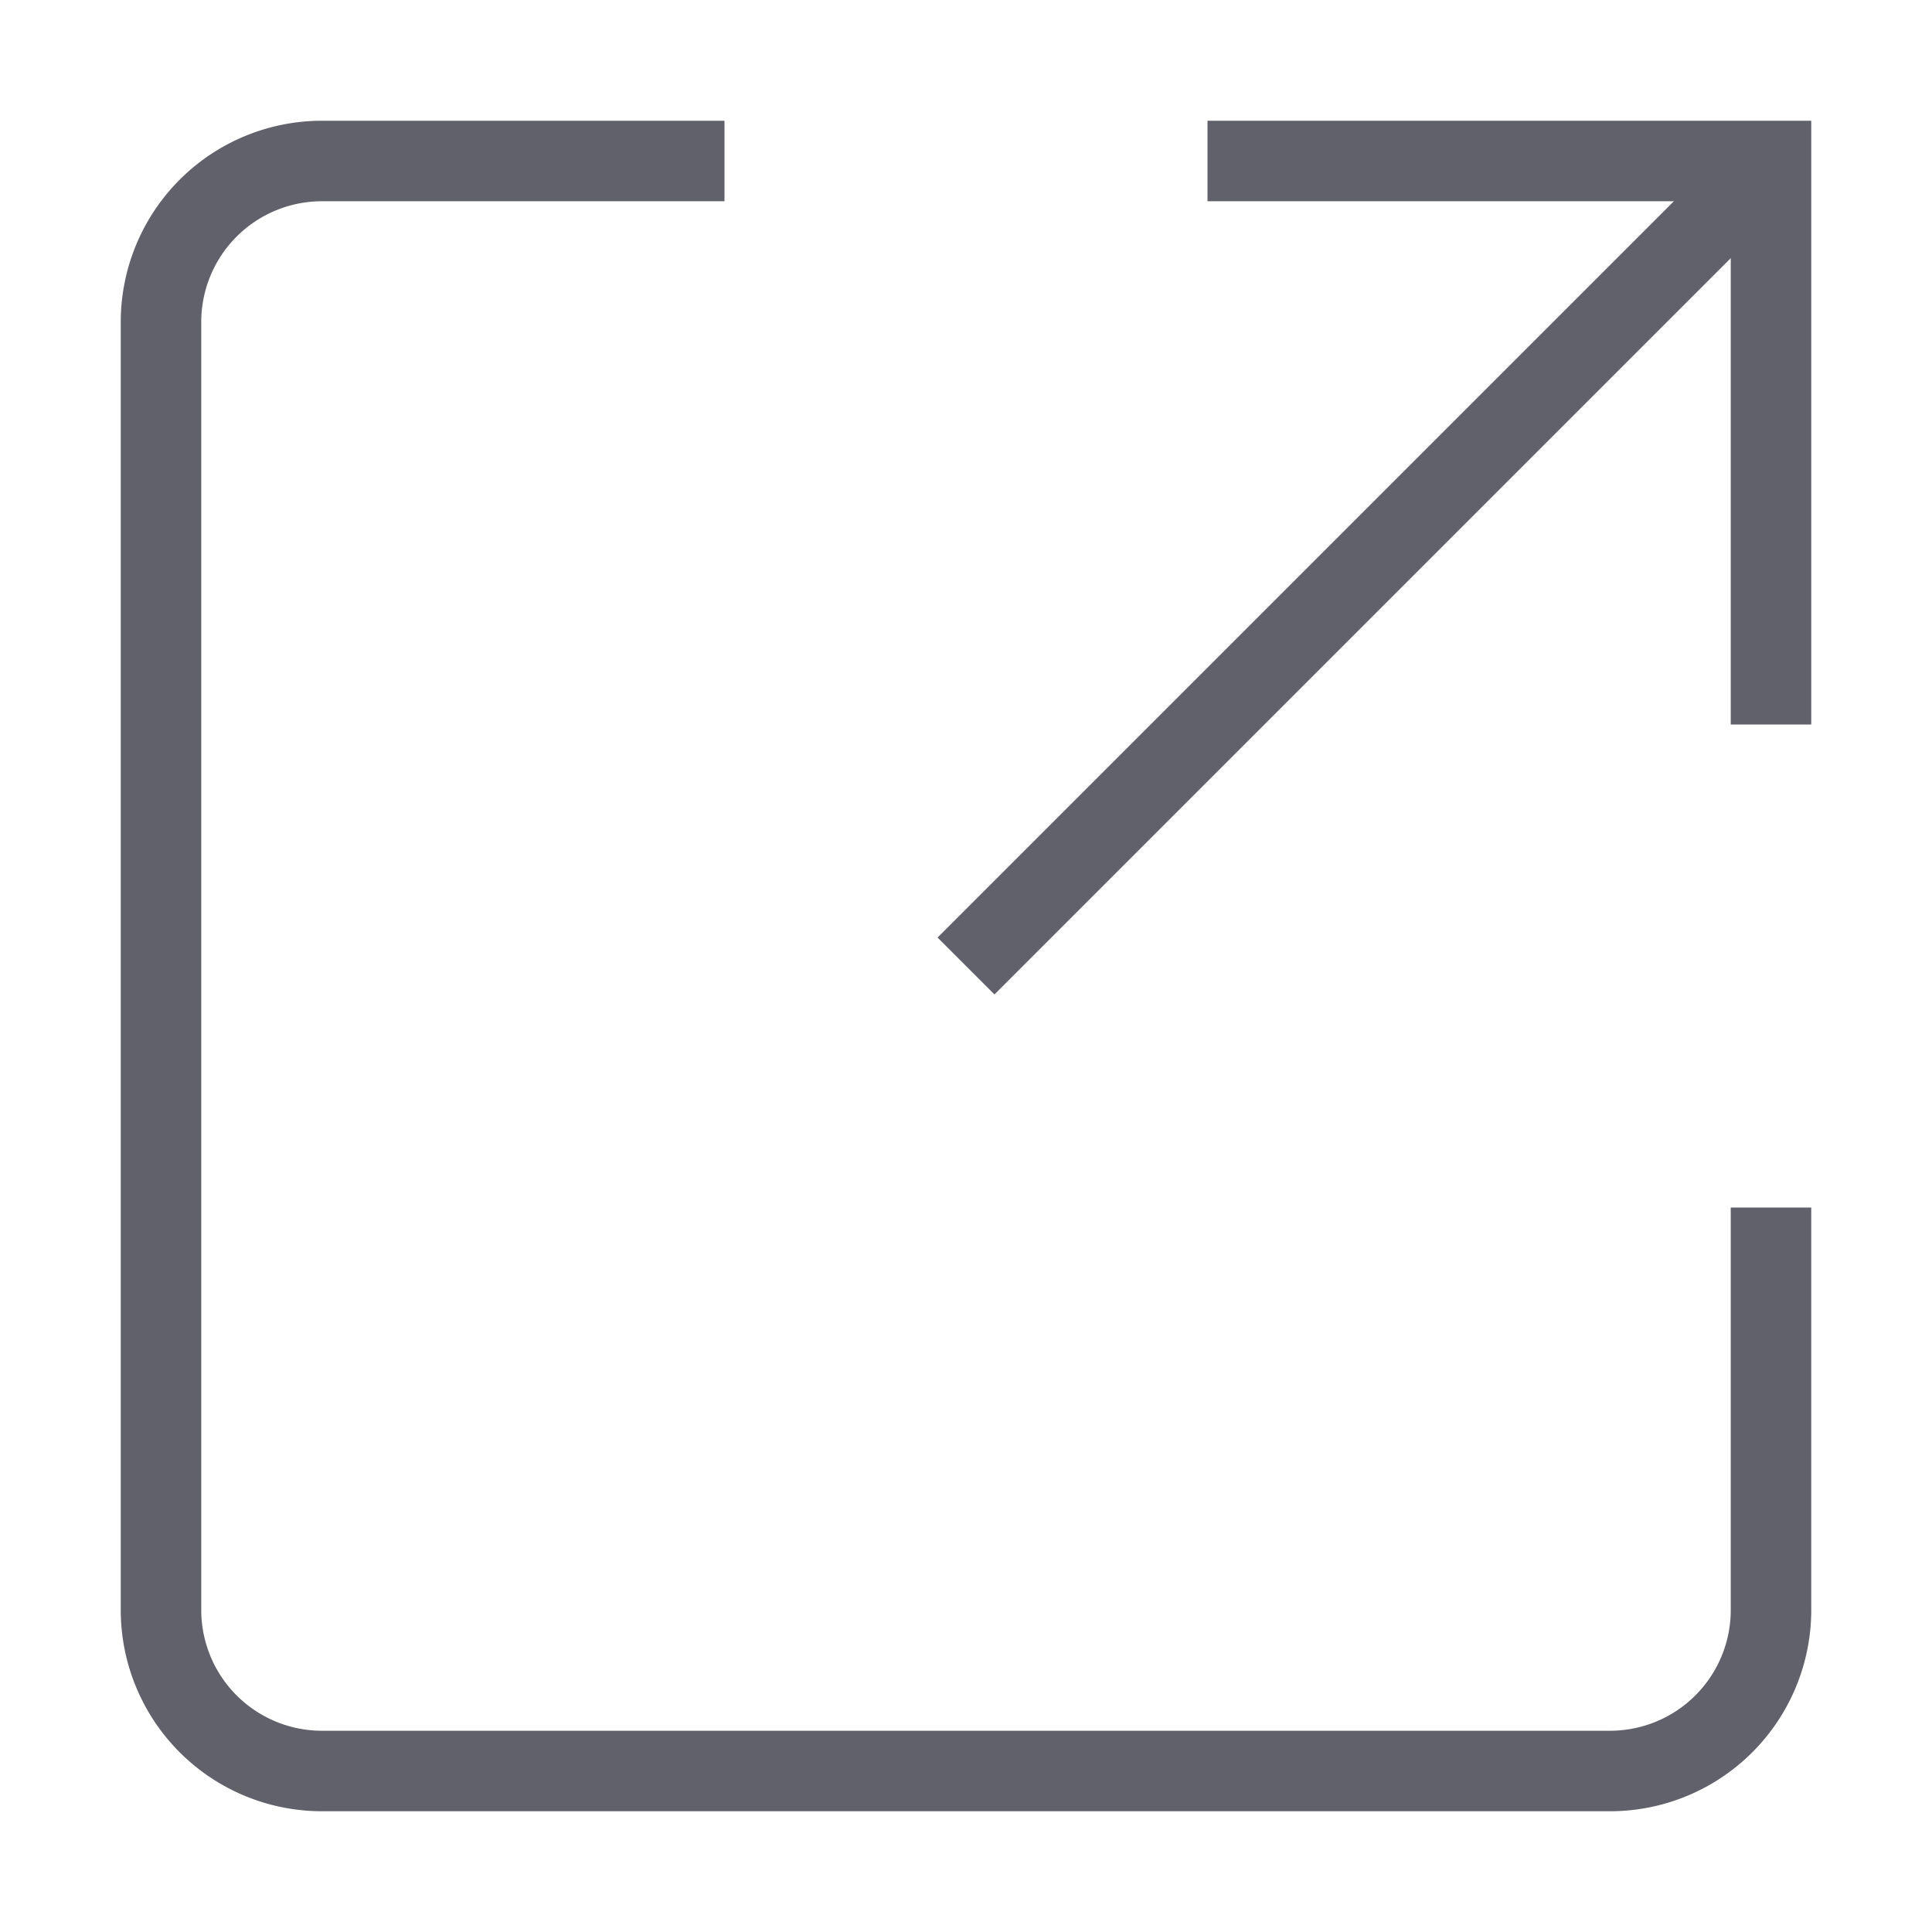 <svg xmlns="http://www.w3.org/2000/svg" height="24" width="24" viewBox="0 0 48 48"><line data-cap="butt" data-color="color-2" x1="24" y1="24" x2="44" y2="4" fill="none" stroke="#61616b" stroke-width="2"></line><polyline data-color="color-2" points="30 4 44 4 44 18" fill="none" stroke="#61616b" stroke-width="2"></polyline><path d="M18,4H8A4,4,0,0,0,4,8V40a4,4,0,0,0,4,4H40a4,4,0,0,0,4-4V30" fill="none" stroke="#61616b" stroke-width="2"></path></svg>